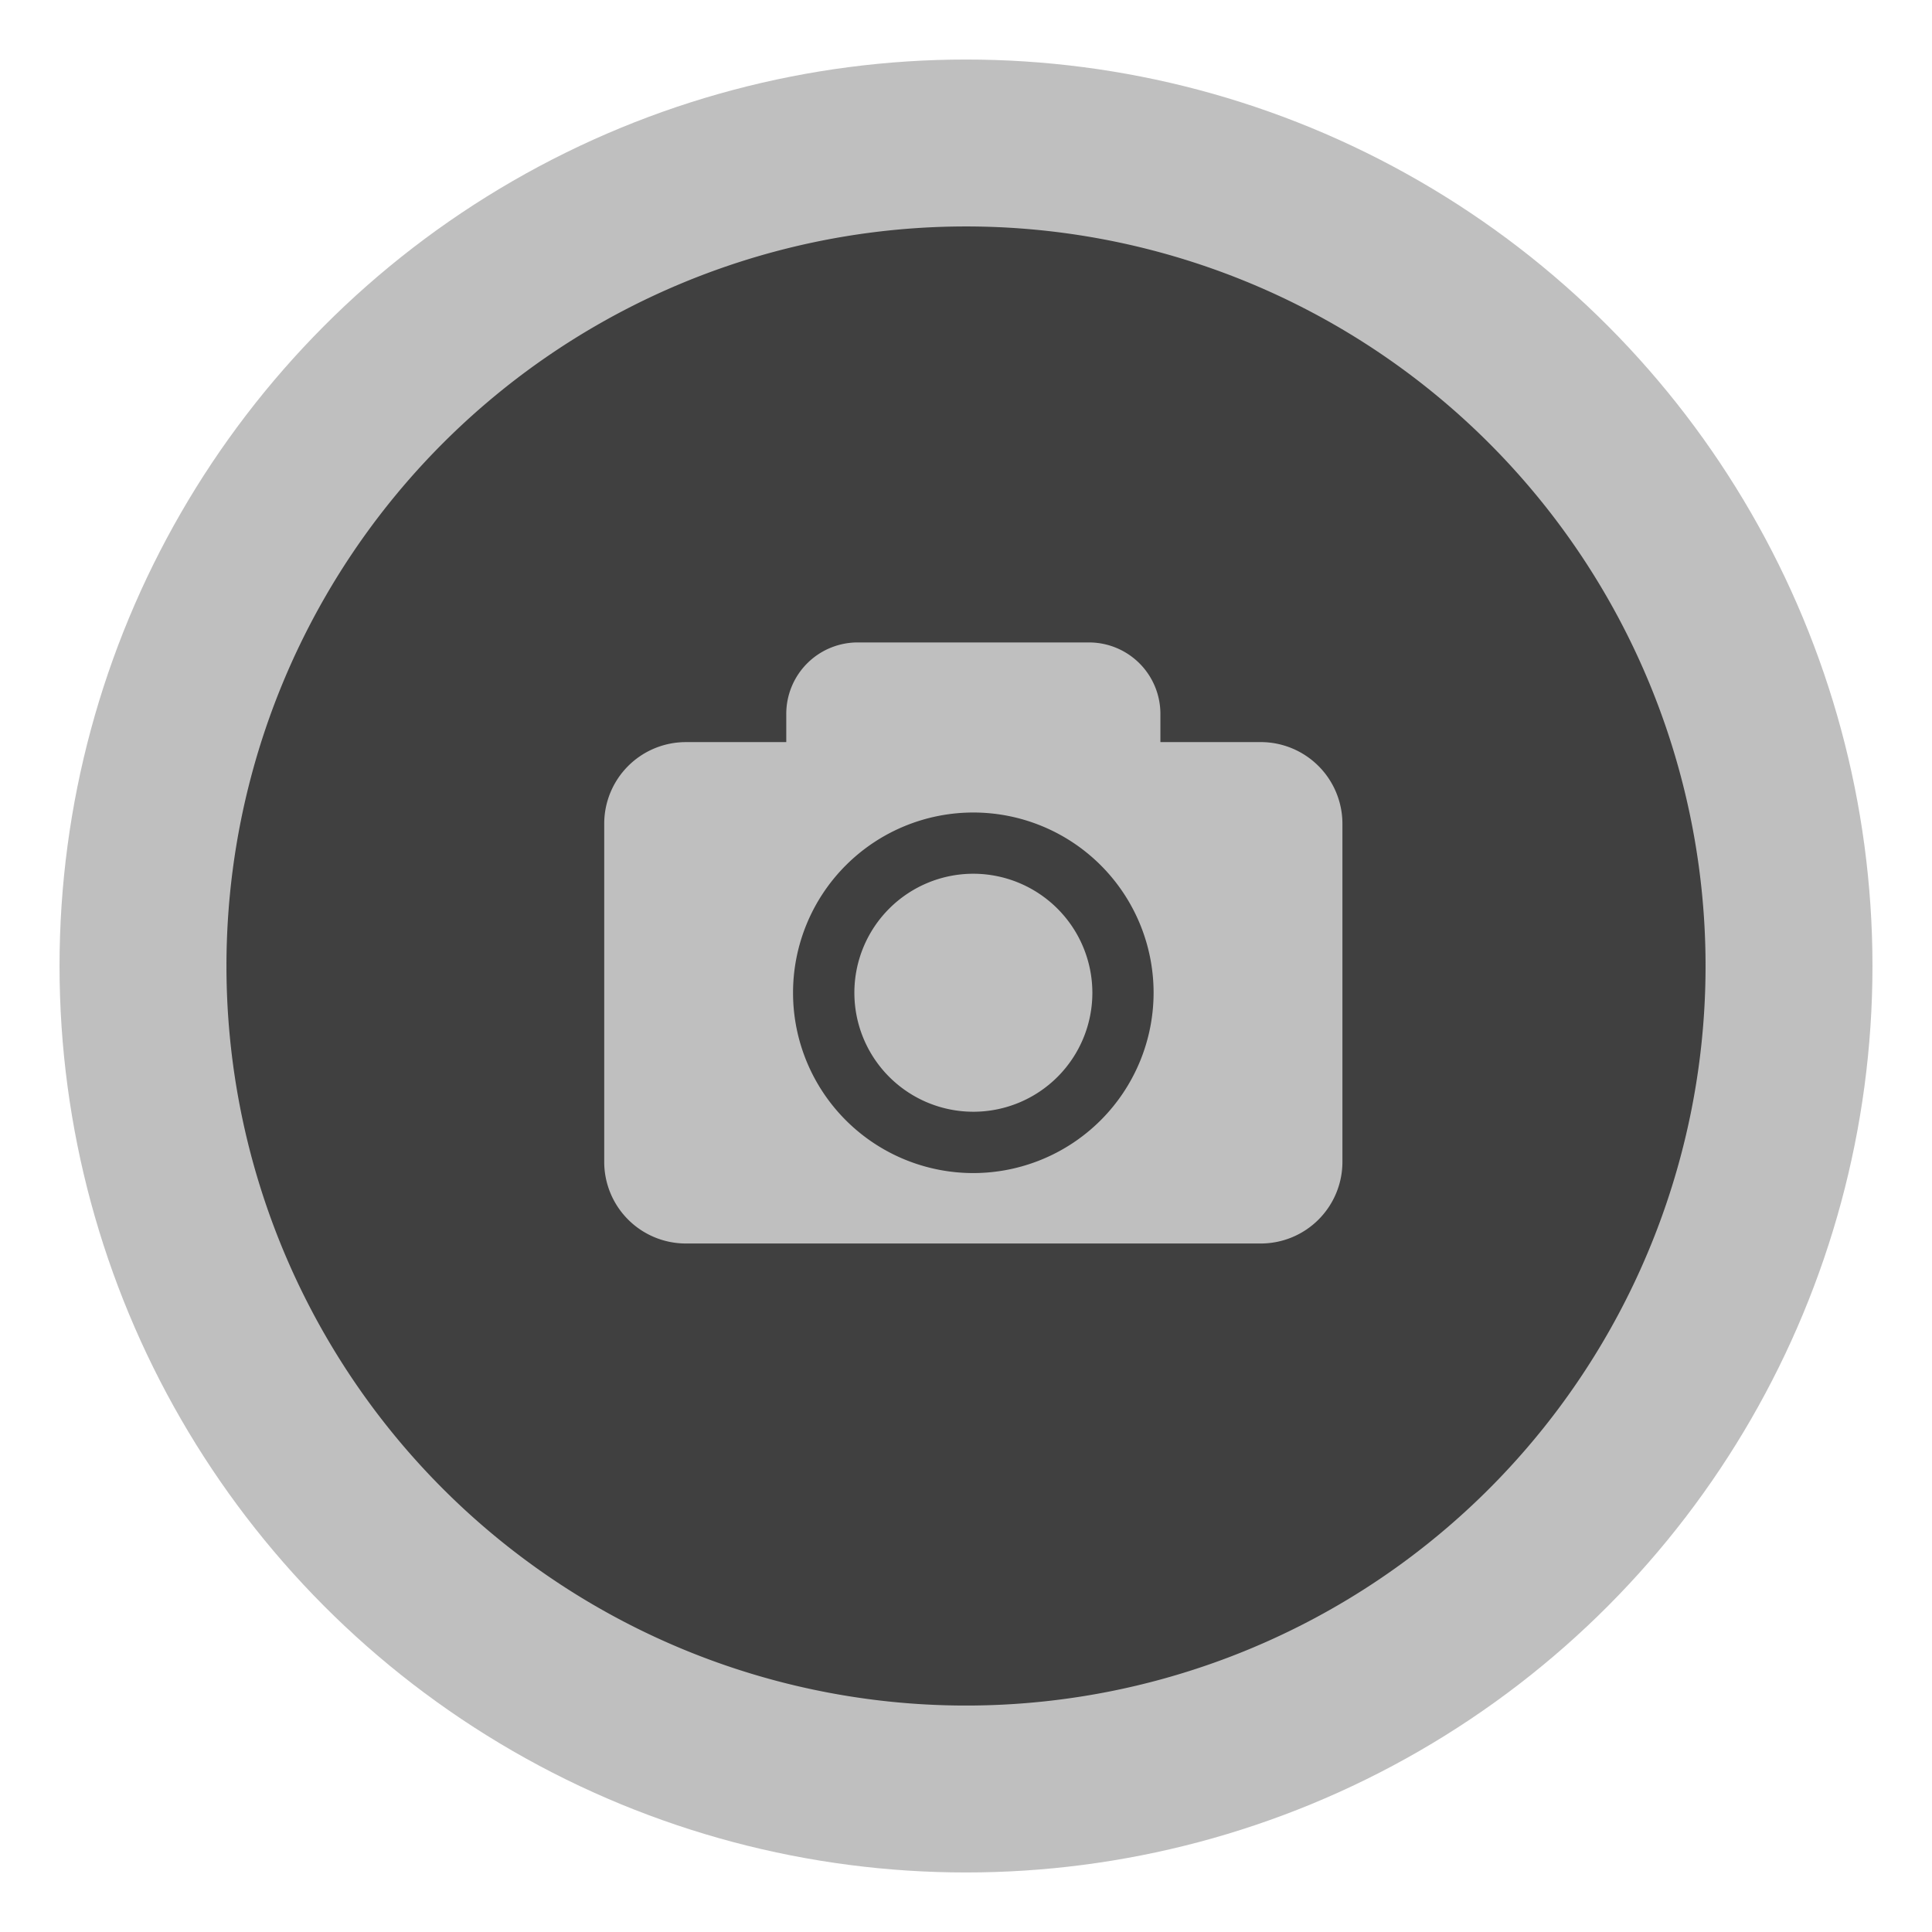 <svg xmlns="http://www.w3.org/2000/svg" xmlns:xlink="http://www.w3.org/1999/xlink" width="217.552" height="217.552" viewBox="0 0 217.552 217.552">
  <defs>
    <clipPath id="clip-path">
      <rect id="Rectangle_4449" data-name="Rectangle 4449" width="107.395" height="107.395" fill="#bfbfbf" stroke="#707070" stroke-width="1"/>
    </clipPath>
  </defs>
  <g id="Camera_inactive_map_view" data-name="Camera inactive map view" transform="translate(-1518.712 -291.894)">
    <circle id="Ellipse_331" data-name="Ellipse 331" cx="102.072" cy="102.072" r="102.072" transform="translate(1525.416 298.598)" fill="#bfbfbf"/>
    <path id="Path_8404" data-name="Path 8404" d="M83.277,0A83.277,83.277,0,1,1,0,83.277,83.277,83.277,0,0,1,83.277,0Z" transform="translate(1544.212 317.393)" fill="#404040"/>
    <g id="Mask_Group_6185" data-name="Mask Group 6185" transform="translate(1573.791 346.973)" clip-path="url(#clip-path)">
      <g id="photo-camera-interface-symbol-for-button" transform="translate(12.959 17.263)">
        <path id="Path_8405" data-name="Path 8405" d="M54.968,56.17A13.4,13.4,0,1,1,41.562,42.764,13.421,13.421,0,0,1,54.968,56.17ZM83.125,37.134V75.21A9.192,9.192,0,0,1,73.933,84.4H9.192A9.192,9.192,0,0,1,0,75.21V37.134a9.192,9.192,0,0,1,9.192-9.192H20.5v-3.18a8.041,8.041,0,0,1,8.043-8.043H54.585a8.041,8.041,0,0,1,8.043,8.043V27.94H73.933A9.2,9.2,0,0,1,83.125,37.134ZM61.862,56.17a20.3,20.3,0,1,0-20.3,20.3A20.323,20.323,0,0,0,61.862,56.17Z" transform="translate(0 -16.719)" fill="#bfbfbf"/>
      </g>
    </g>
  </g>
</svg>
